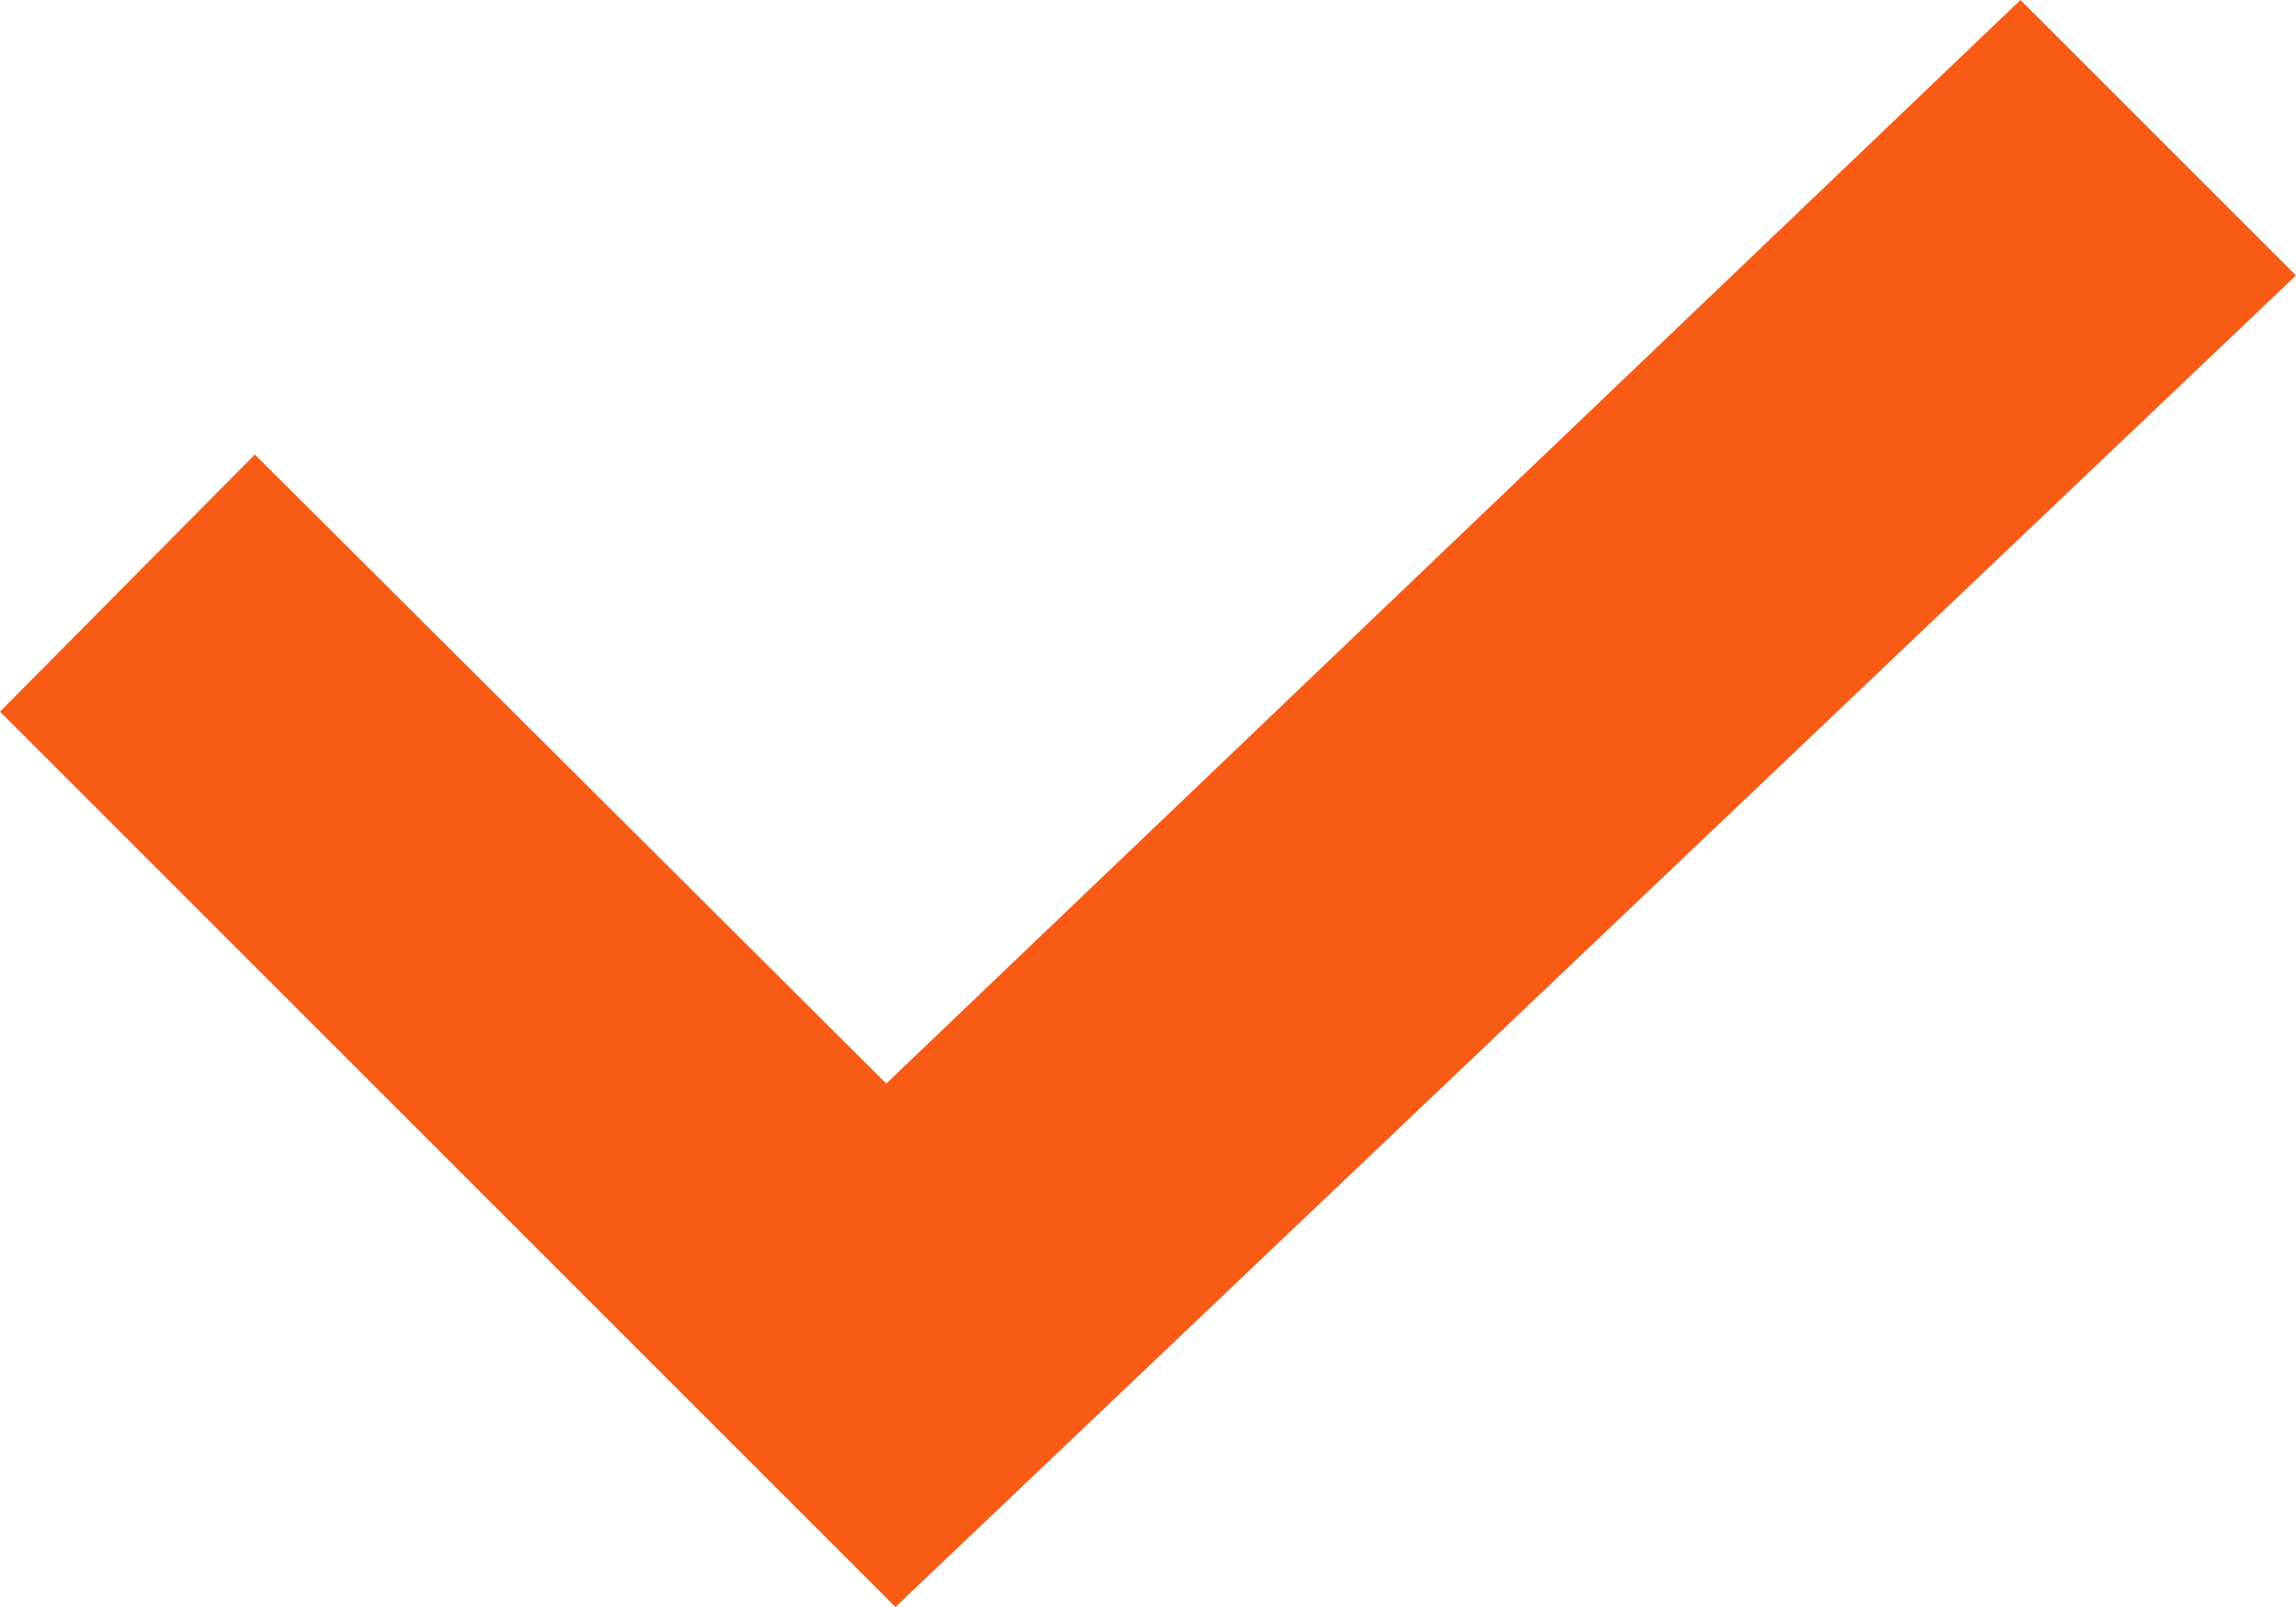 <svg xmlns="http://www.w3.org/2000/svg" width="10" height="7" viewBox="0 0 10 7"><defs><style>.cls-1{fill:#f75b16;fill-rule:evenodd}</style></defs><path id="Фигура_1" data-name="Фигура 1" class="cls-1" d="M10 1.2L3.9 7 0 3.1l1.11-1.12 2.75 2.74L8.8 0z"/></svg>